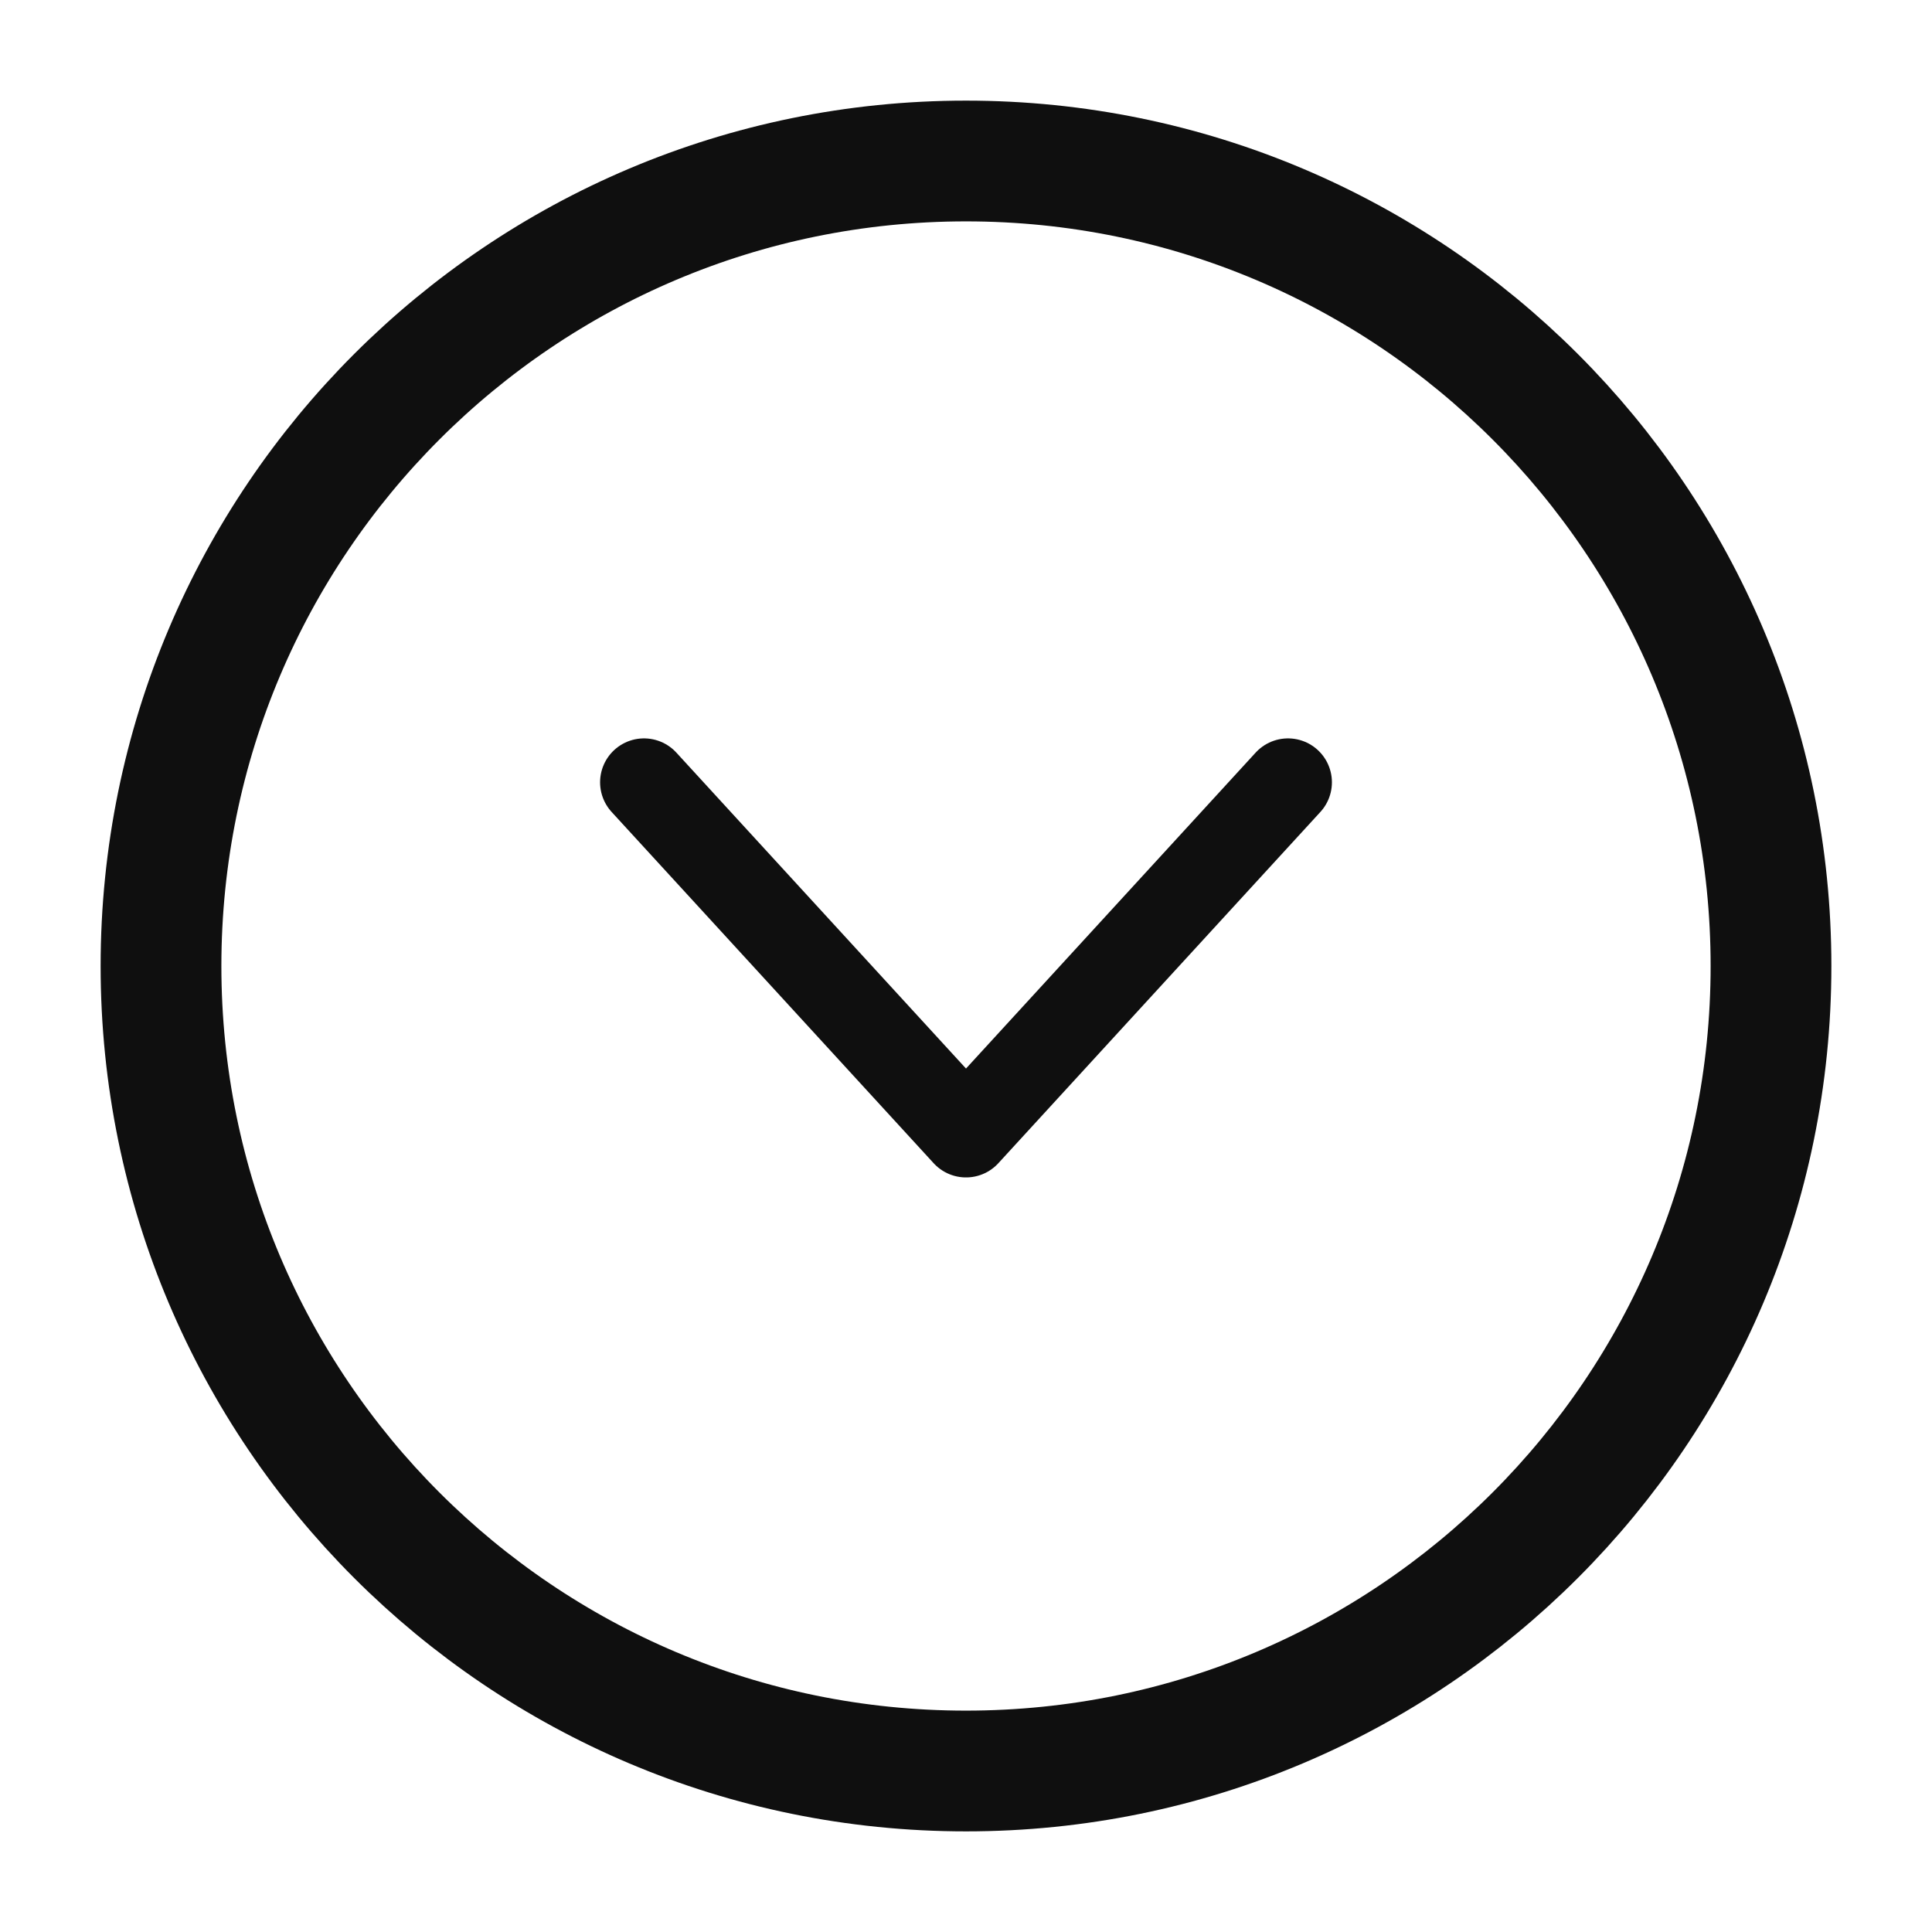 <svg width="24" height="24" viewBox="0 0 24 24" fill="none" xmlns="http://www.w3.org/2000/svg">
<path d="M2 12C2 17.523 6.477 22 12 22C17.523 22 22 17.523 22 12C22 6.477 17.523 2 12 2C6.477 2 2 6.477 2 12Z" stroke="#0F0F0F" stroke-width="1.5" stroke-linecap="round" stroke-linejoin="round"/>
<path d="M8 9.718L12 14.081L16 9.718" stroke="#0F0F0F" stroke-width="1.091" stroke-linecap="round" stroke-linejoin="round"/>
</svg>
